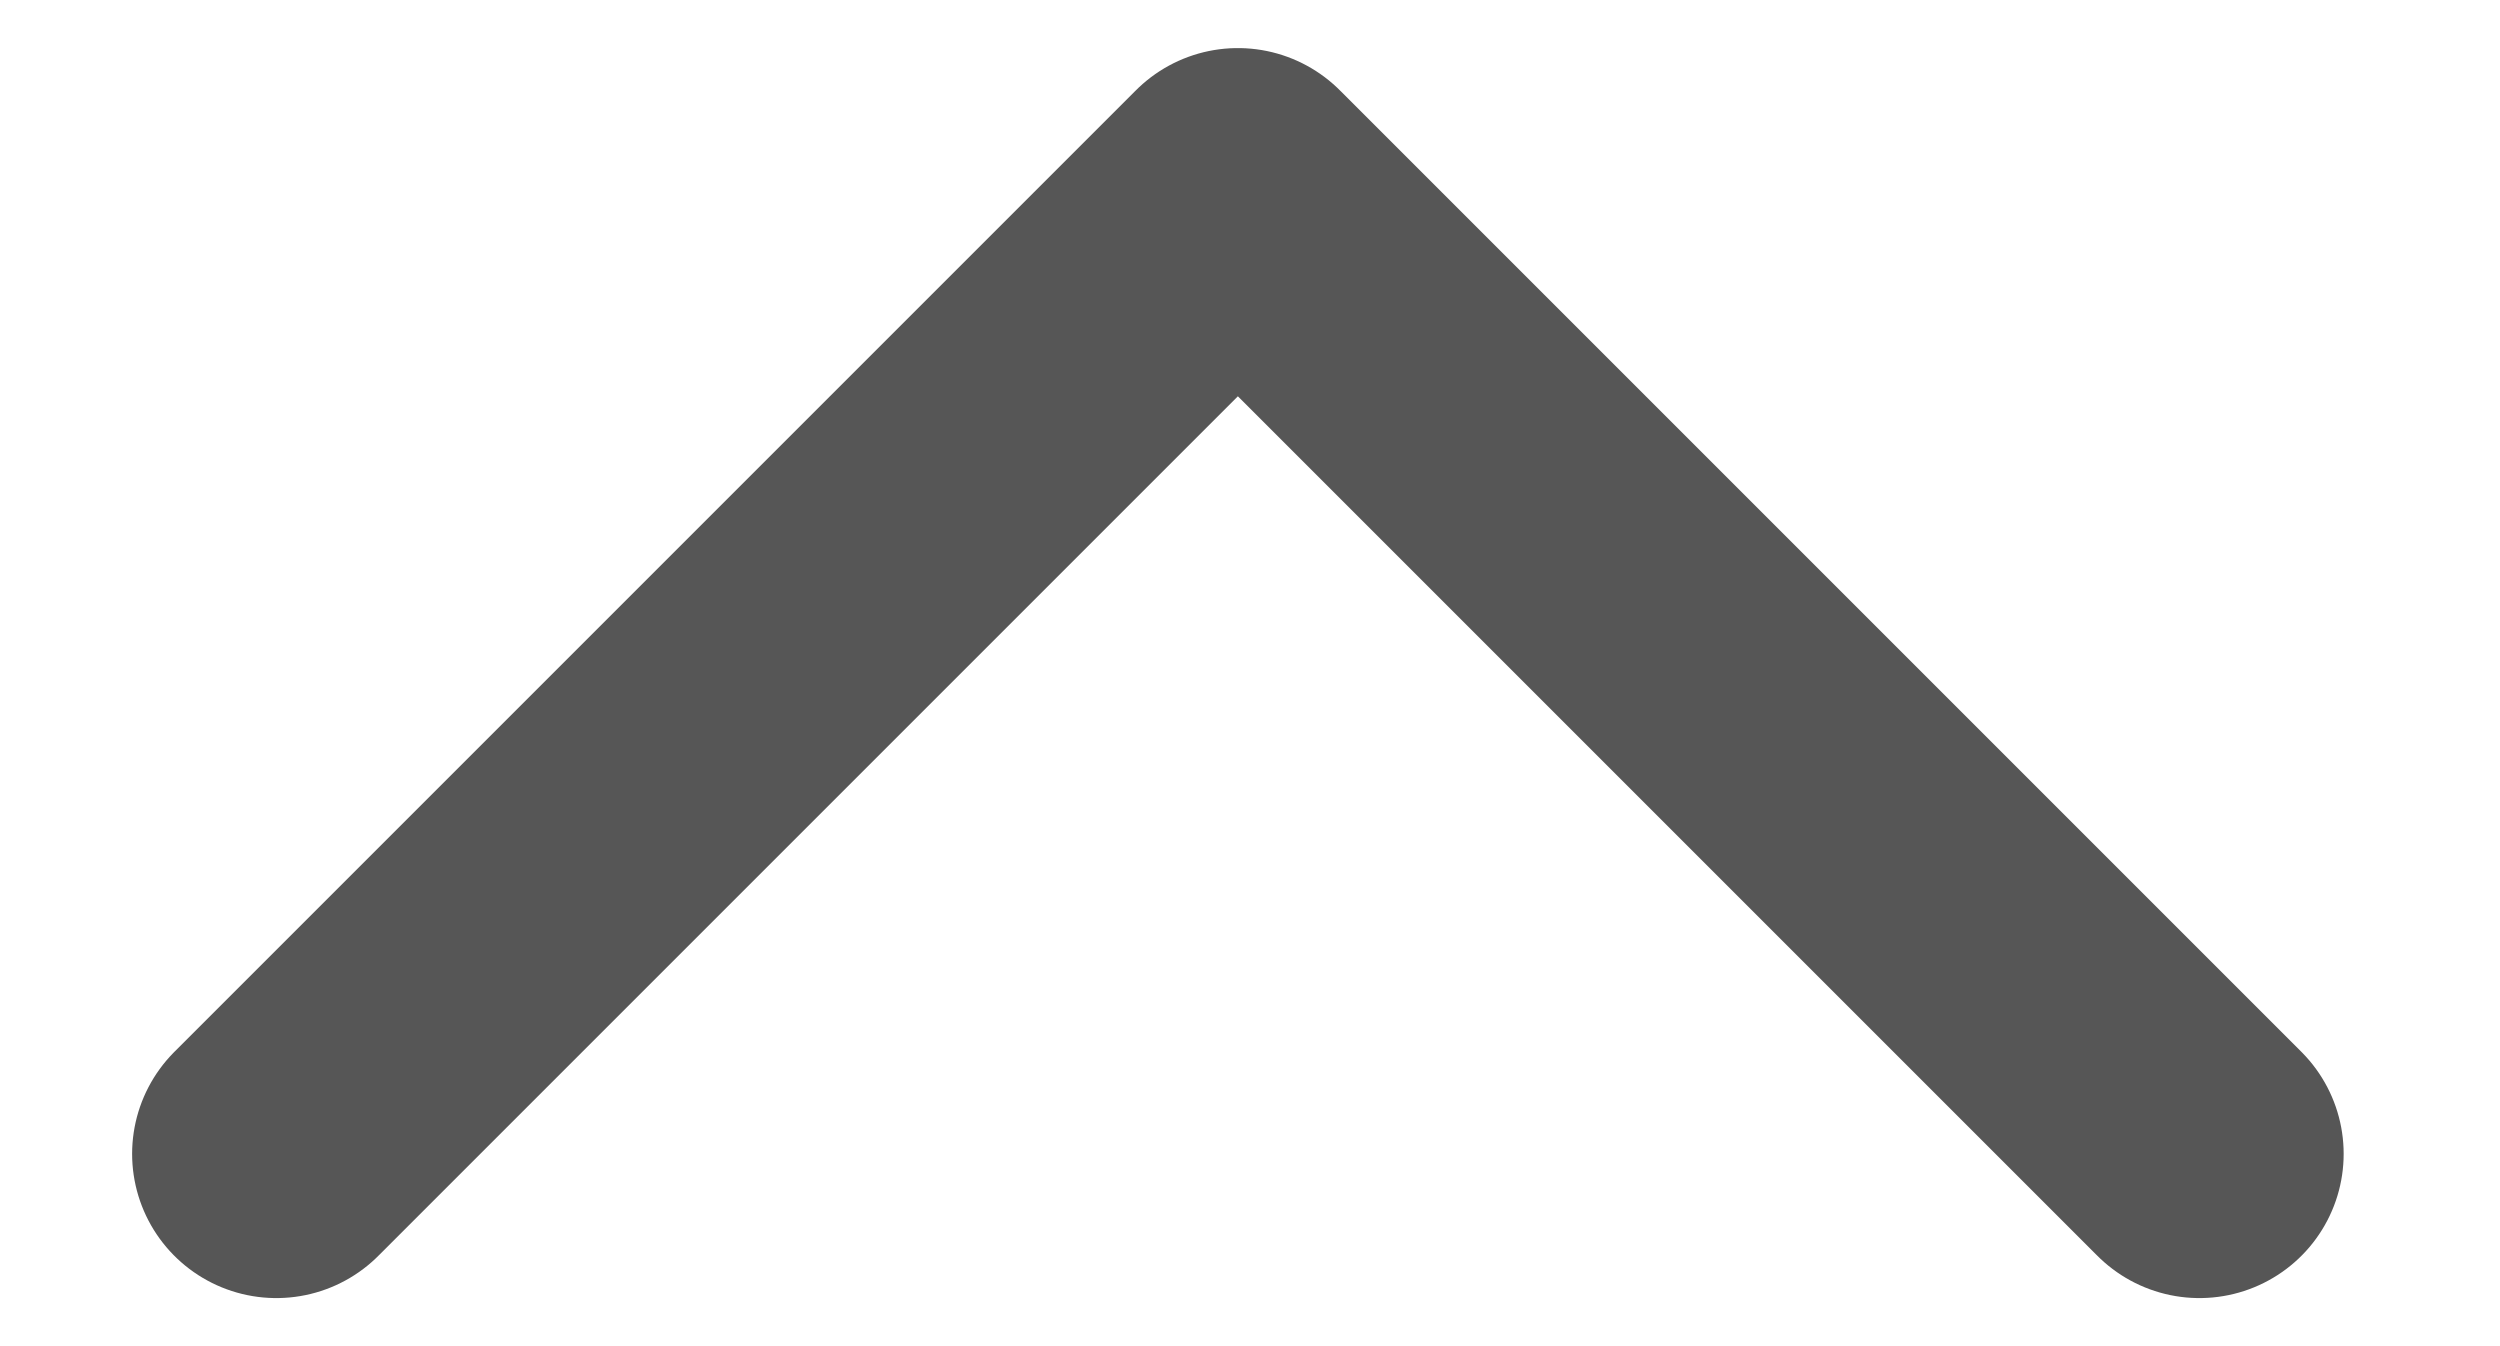 <svg width="13" height="7" viewBox="0 0 13 7" fill="none" xmlns="http://www.w3.org/2000/svg">
<path d="M11.437 6L6.437 1L1.437 6" stroke="#565656" stroke-width="1.5" stroke-linecap="round" stroke-linejoin="round"/>
</svg>
